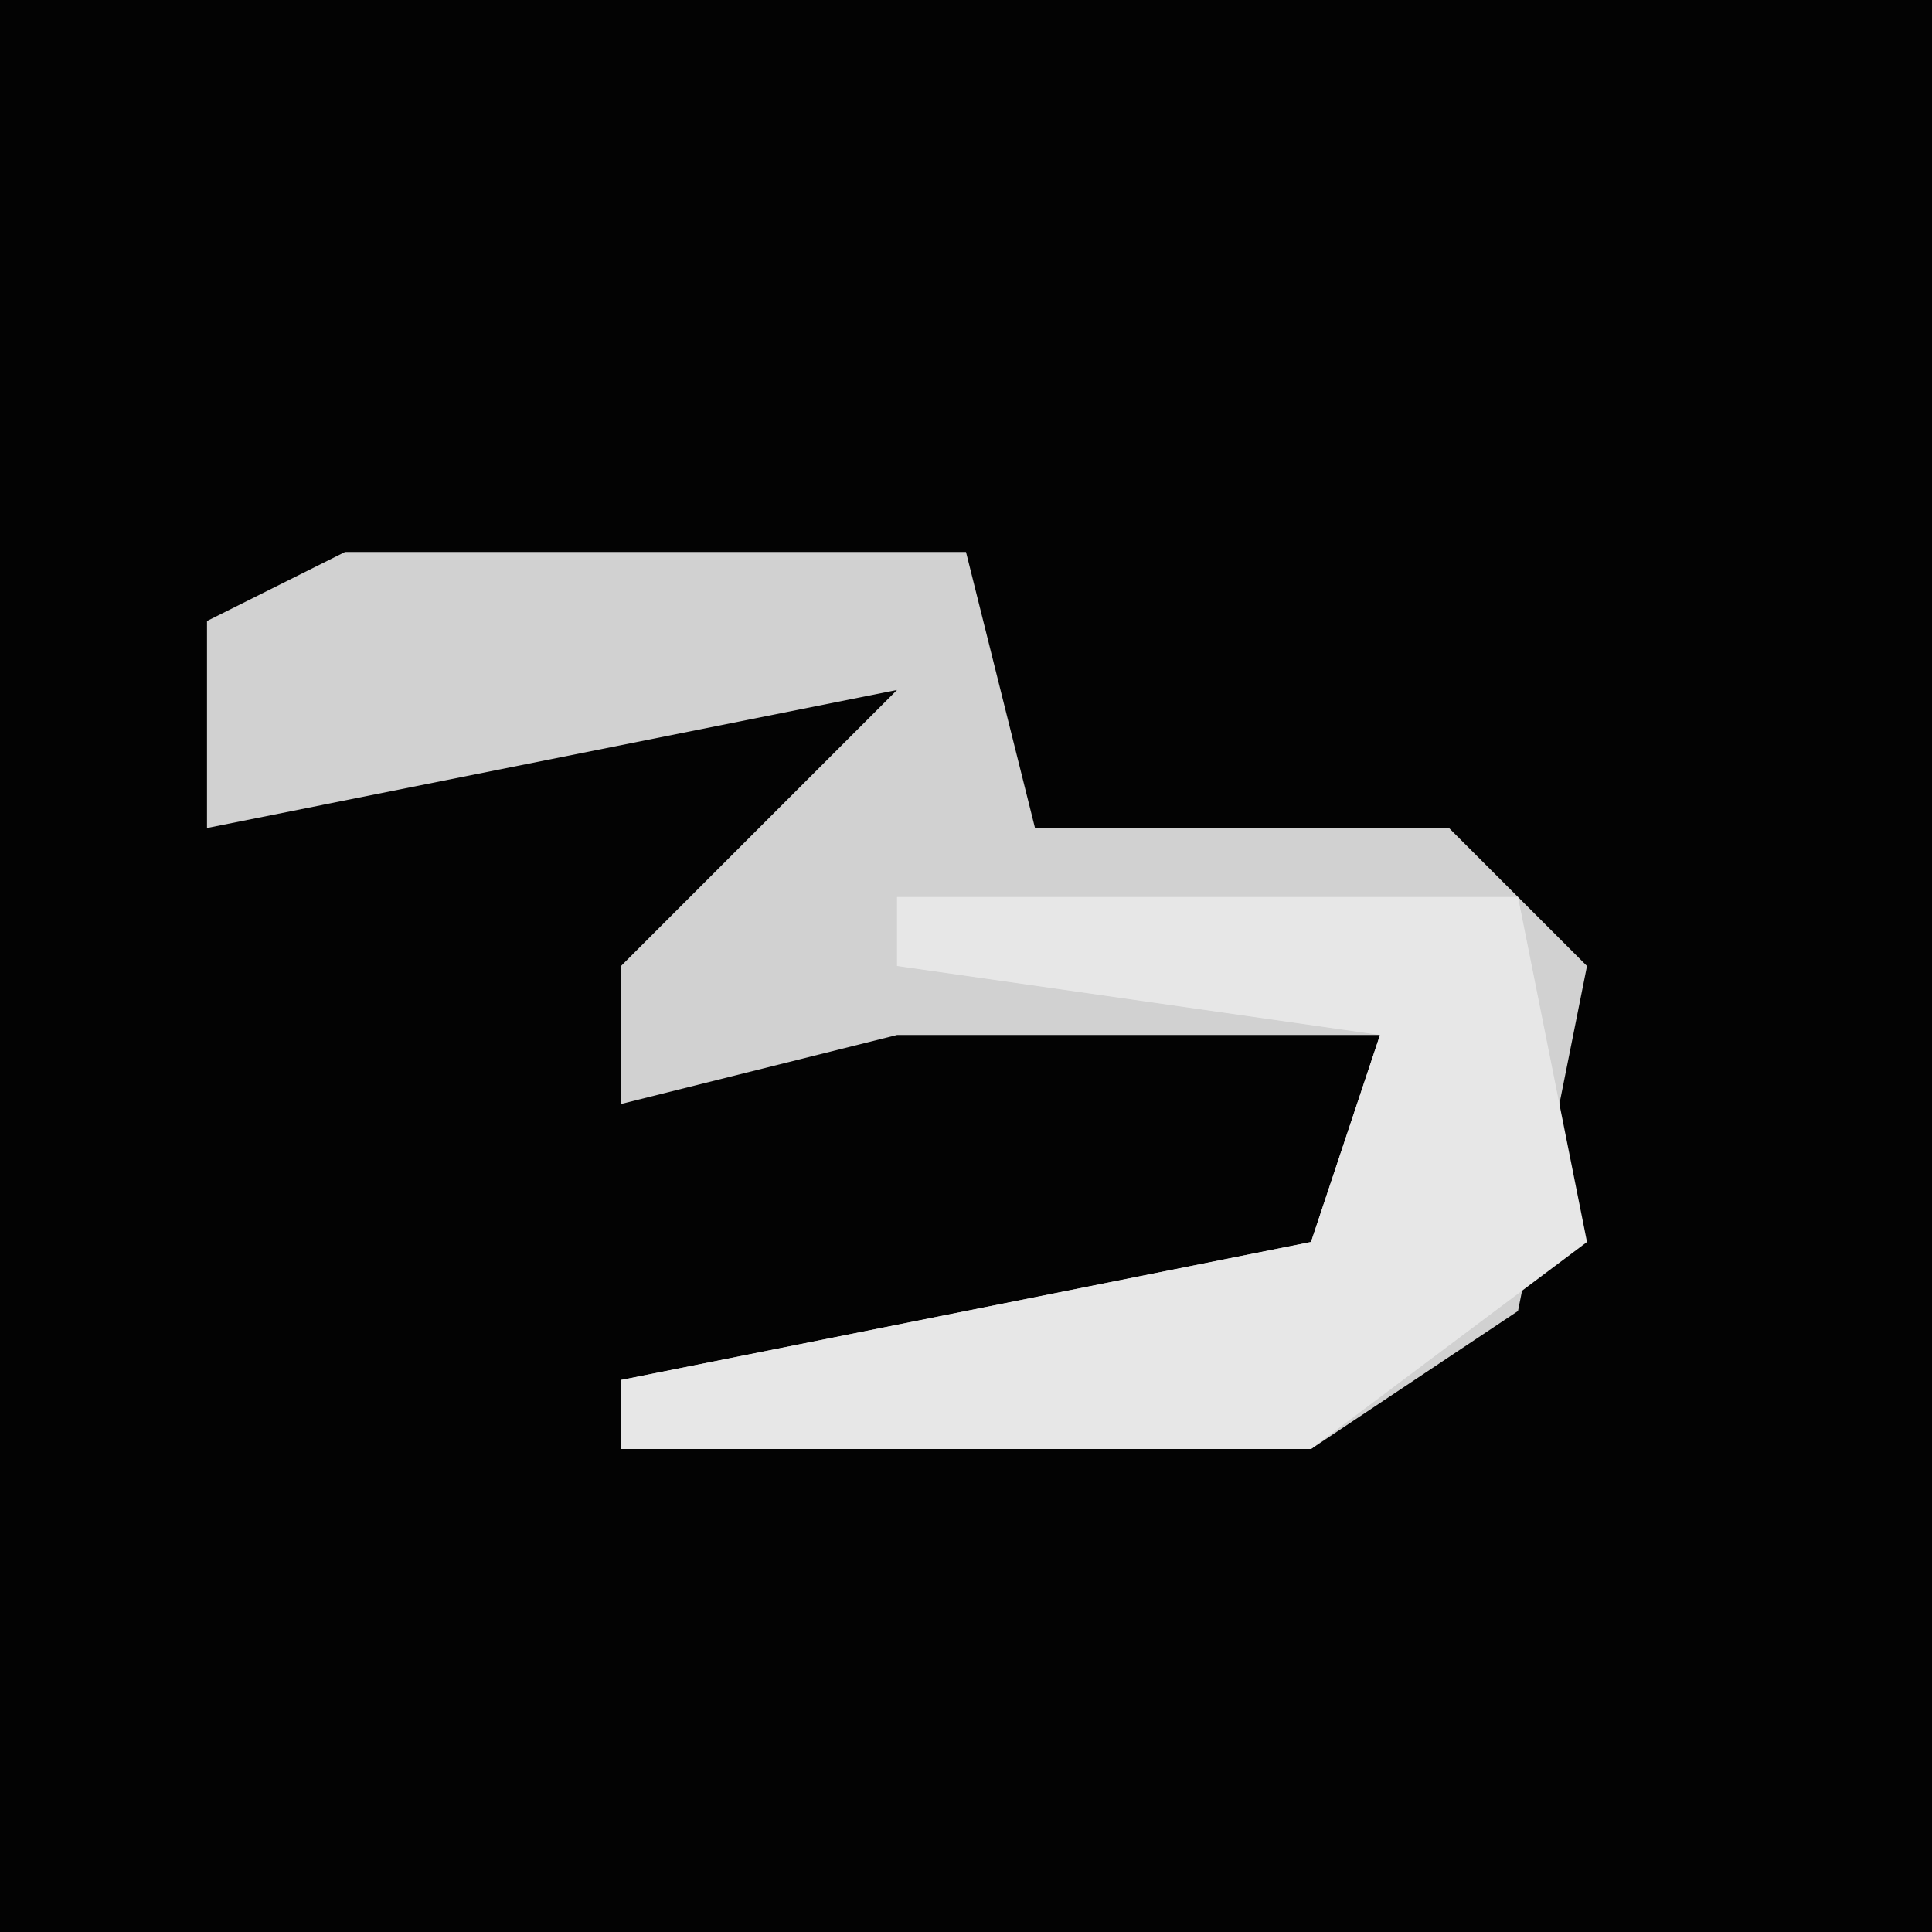 <?xml version="1.0" encoding="UTF-8"?>
<svg version="1.1" xmlns="http://www.w3.org/2000/svg" width="28" height="28">
<path d="M0,0 L28,0 L28,28 L0,28 Z " fill="#030303" transform="translate(0,0)"/>
<path d="M0,0 L9,0 L10,4 L16,4 L18,6 L17,11 L14,13 L4,13 L4,12 L14,10 L15,7 L8,7 L4,8 L4,6 L8,2 L-2,4 L-2,1 Z " fill="#D1D1D1" transform="translate(5,8)"/>
<path d="M0,0 L9,0 L10,5 L6,8 L-4,8 L-4,7 L6,5 L7,2 L0,1 Z " fill="#E7E7E7" transform="translate(13,13)"/>
</svg>
